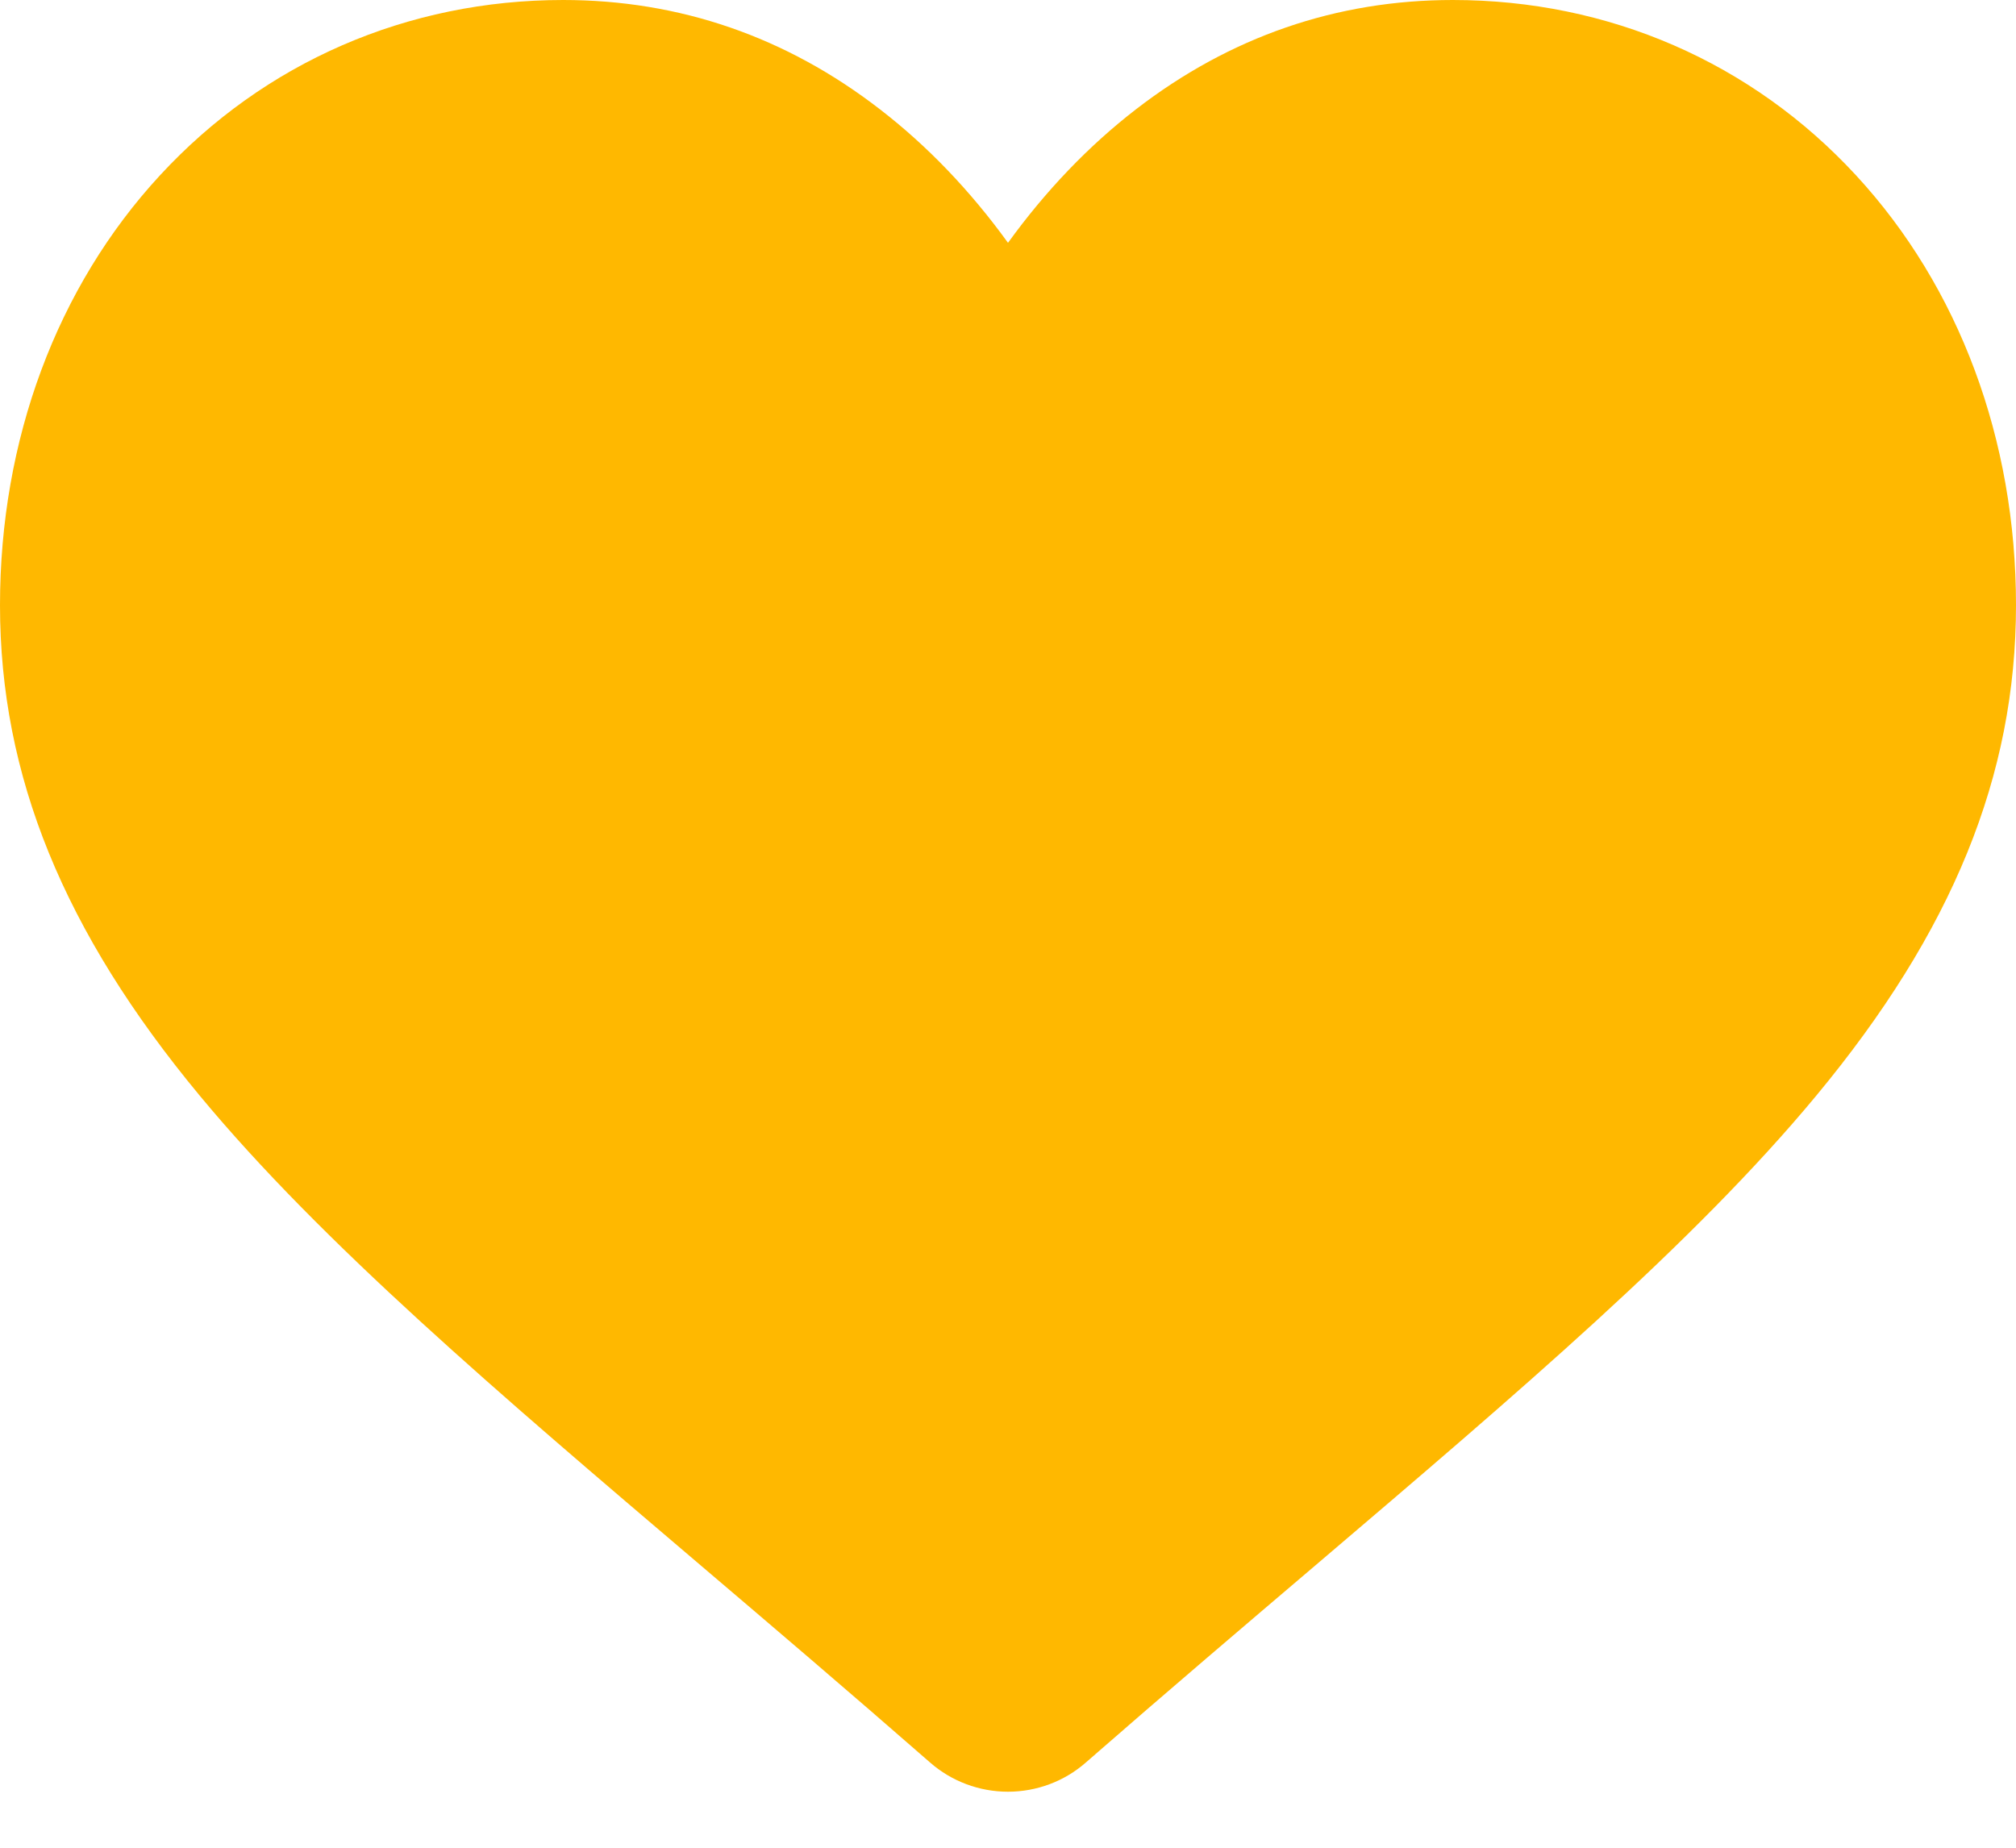<svg width="24" height="22" viewBox="0 0 24 22" fill="none" xmlns="http://www.w3.org/2000/svg">
<path d="M22.096 2.088C20.854 0.741 19.149 0 17.296 0C15.91 0 14.642 0.438 13.524 1.301C12.961 1.736 12.45 2.269 12 2.891C11.55 2.269 11.039 1.736 10.475 1.301C9.359 0.438 8.09 0 6.704 0C4.851 0 3.146 0.741 1.904 2.088C0.676 3.418 0 5.236 0 7.206C0 9.234 0.756 11.091 2.38 13.048C3.833 14.8 5.921 16.578 8.339 18.636C9.165 19.339 10.101 20.136 11.072 20.985C11.329 21.21 11.658 21.333 12 21.333C12.341 21.333 12.671 21.21 12.927 20.985C13.899 20.136 14.836 19.339 15.662 18.636C18.079 16.577 20.167 14.8 21.62 13.048C23.244 11.091 24 9.234 24 7.206C24 5.236 23.324 3.418 22.096 2.088Z" fill="#FFB800"/>
</svg>
